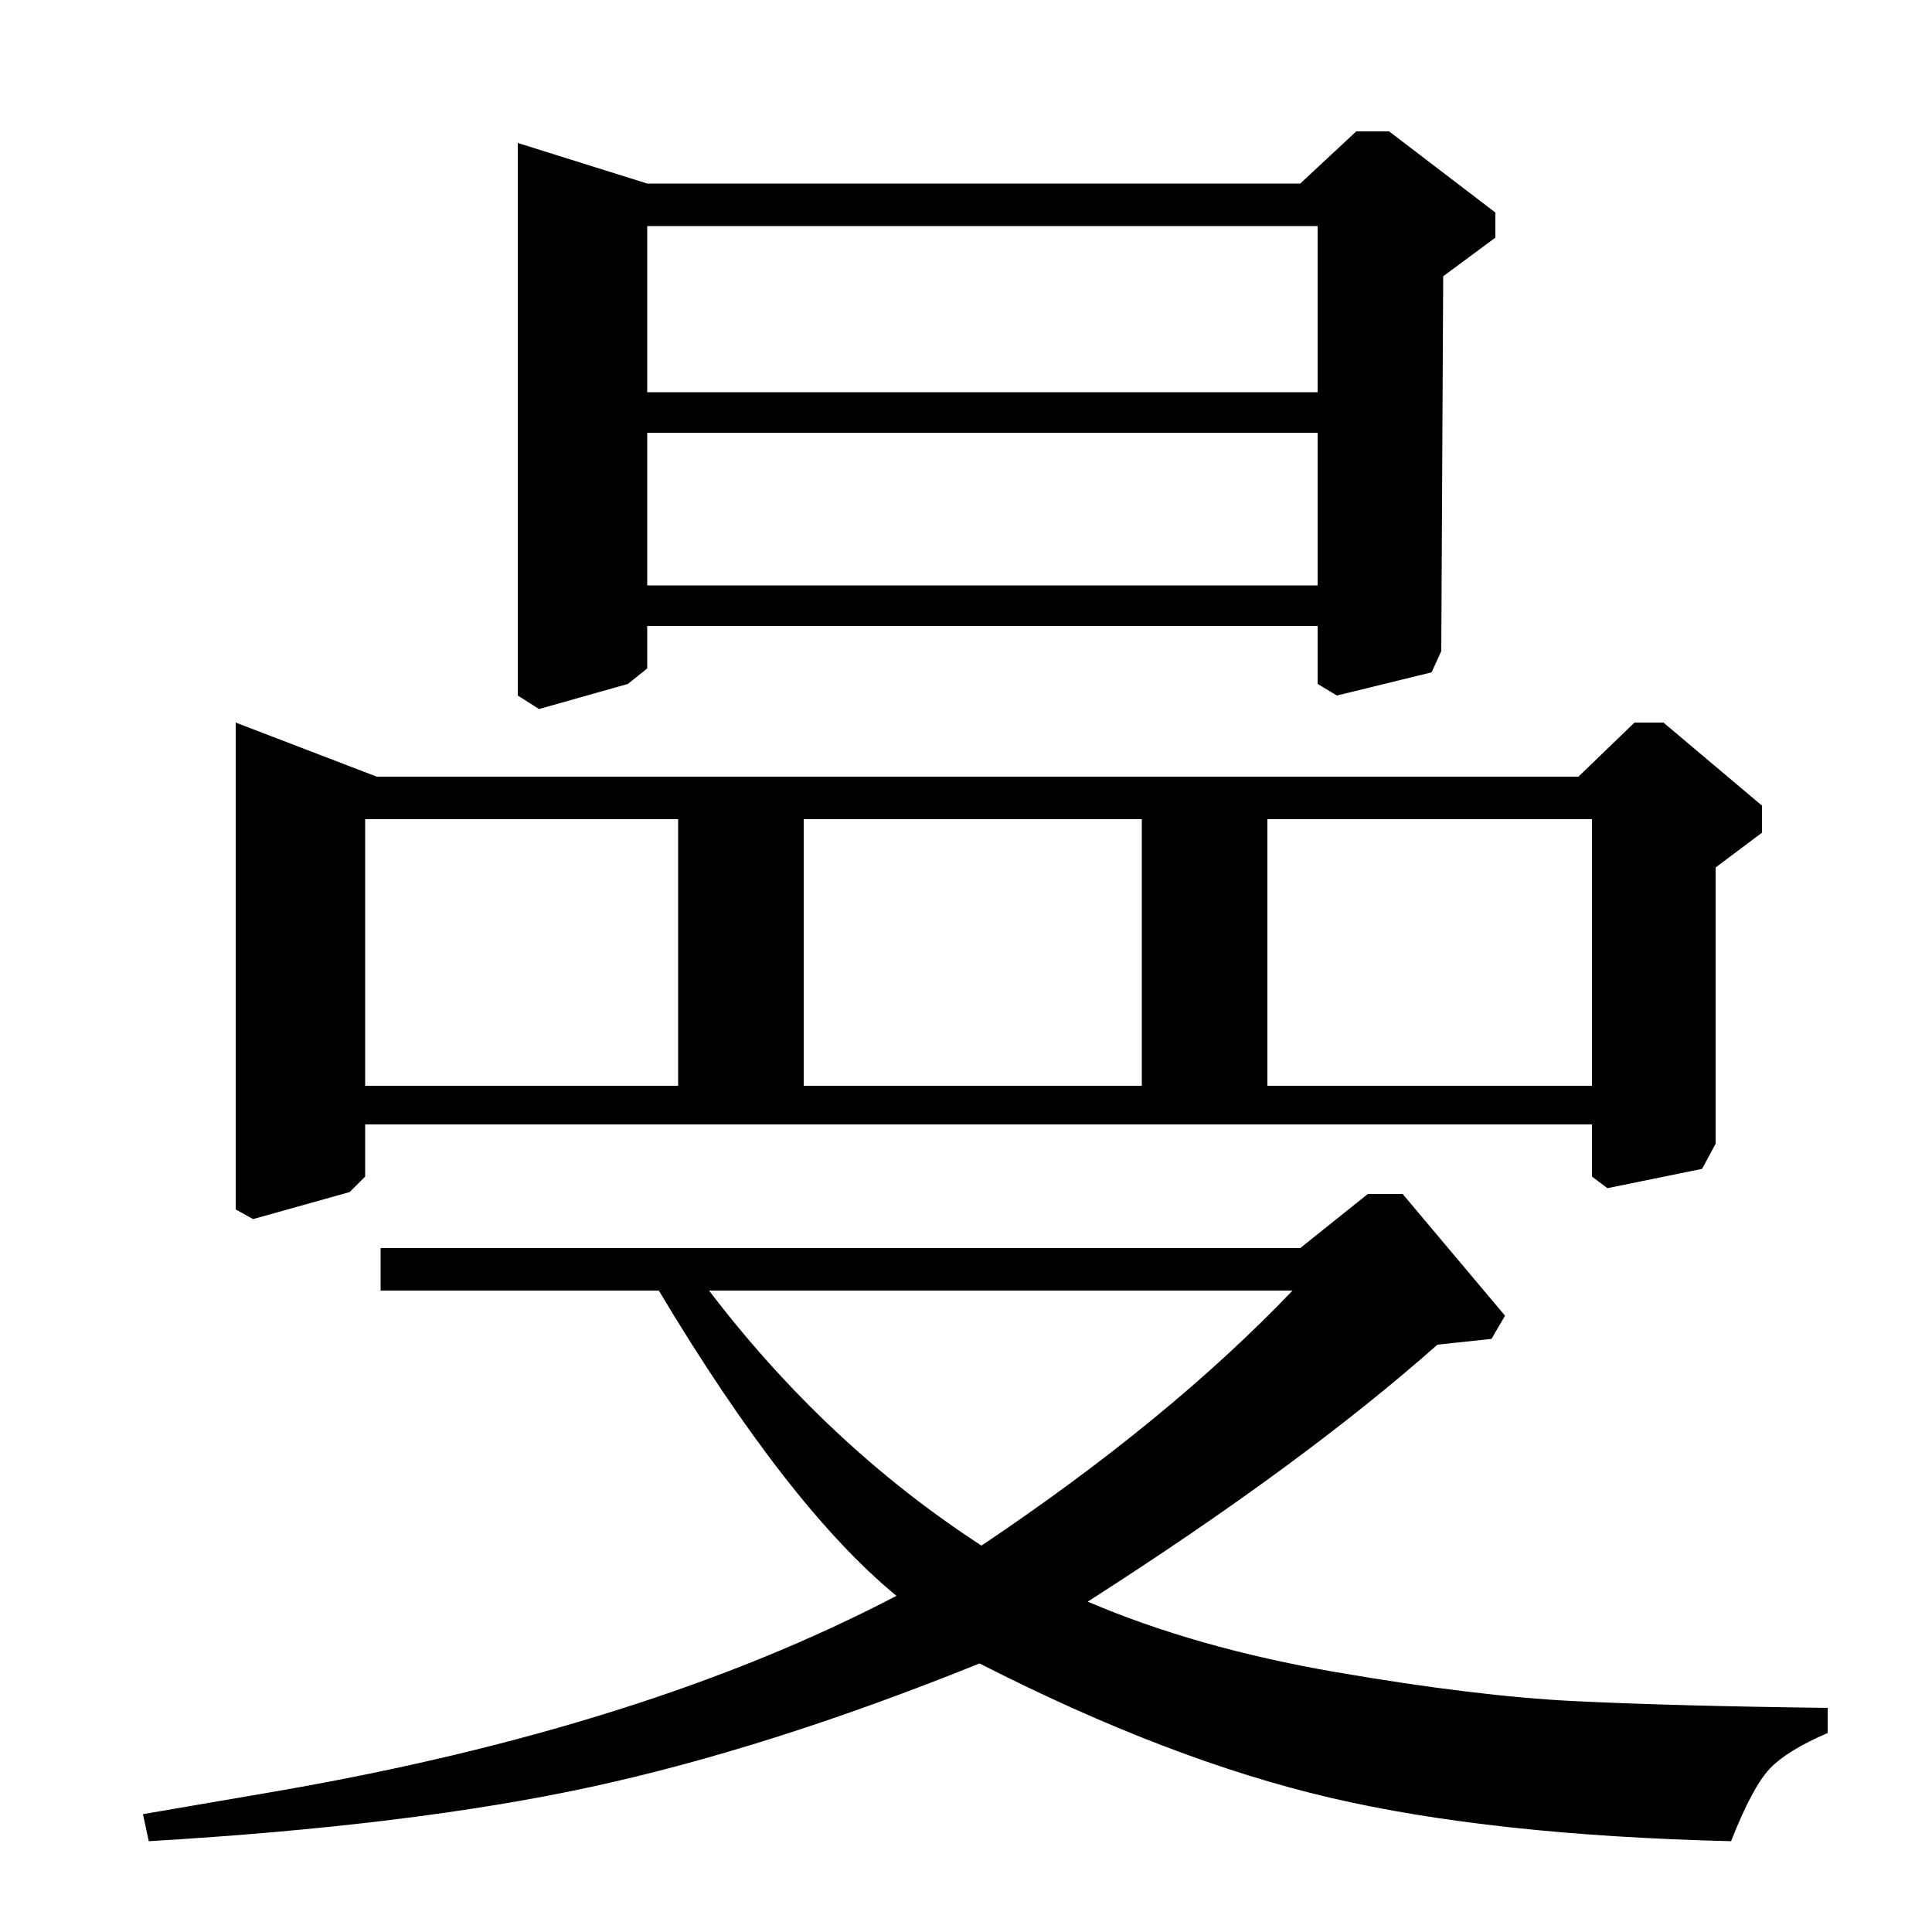 <?xml version="1.0" standalone="no"?>
<!DOCTYPE svg PUBLIC "-//W3C//DTD SVG 1.1//EN" "http://www.w3.org/Graphics/SVG/1.1/DTD/svg11.dtd" >
<svg xmlns="http://www.w3.org/2000/svg" xmlns:xlink="http://www.w3.org/1999/xlink" version="1.1" viewBox="0 -140 1000 1000">
  <g transform="matrix(1 0 0 -1 0 860)">
   <path fill="currentColor"
d="M197 354h476l35 28h18l53 -63l-7 -12l-28 -3q-70 -62 -181 -133q56 -24 128.5 -36.5t123.5 -15t131 -3.5v-13q-21 -9 -30 -18.5t-20 -37.5q-124 3 -207.5 22.5t-181.5 69.5q-109 -44 -201.5 -64t-228.5 -28l-3 14l70 12q190 33 320 101q-56 46 -123 158h-144v22zM669 332
h-302q61 -80 141 -132q97 65 161 132zM122 374v252l73 -28h622l29 28h15l51 -43v-14l-24 -18v-143l-7 -13l-49 -10l-8 6v27h-635v-27l-8 -8l-50 -14zM189 438h162v138h-162v-138zM591 576h-175v-138h175v138zM824 576h-168v-138h168v138zM335 905h338l29 27h17l55 -42v-13
l-27 -20l-1 -194l-5 -11l-49 -12l-10 6v30h-347v-22l-10 -8l-46 -13l-11 7v286zM682 883h-347v-86h347v86zM682 776h-347v-79h347v79z" />
  </g>

</svg>
